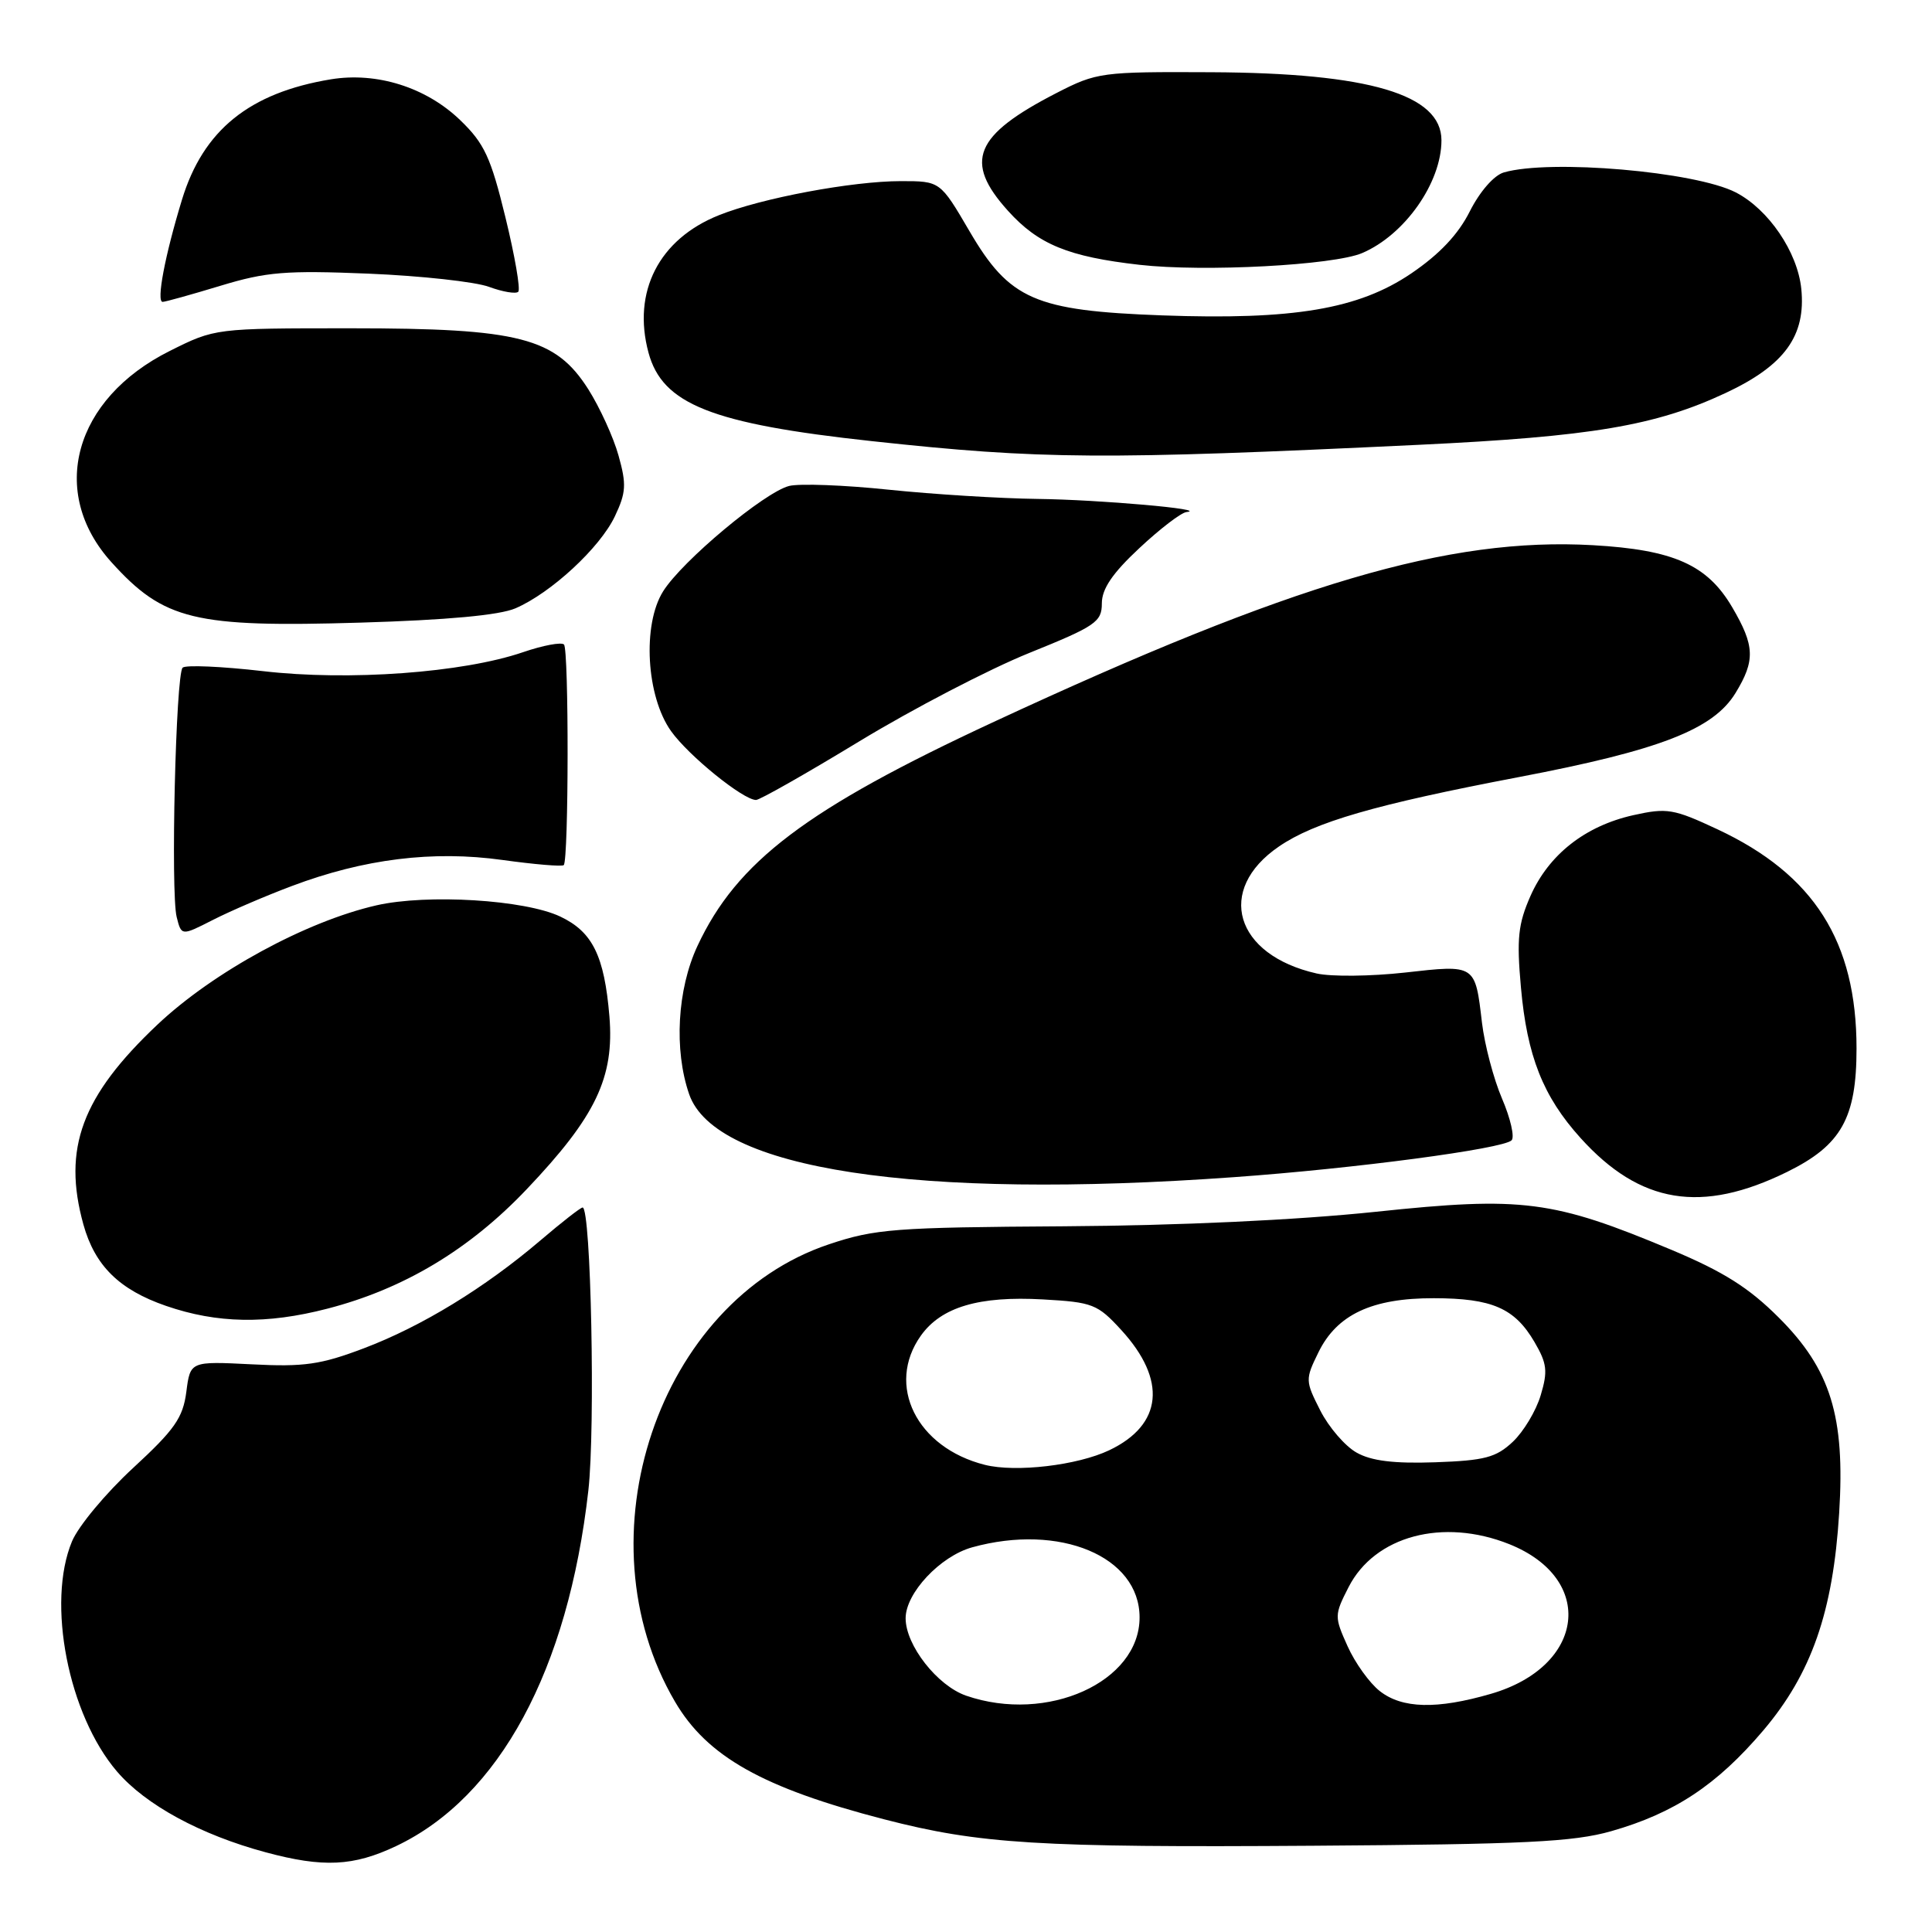 <?xml version="1.0" encoding="UTF-8" standalone="no"?>
<!DOCTYPE svg PUBLIC "-//W3C//DTD SVG 1.1//EN" "http://www.w3.org/Graphics/SVG/1.1/DTD/svg11.dtd" >
<svg xmlns="http://www.w3.org/2000/svg" xmlns:xlink="http://www.w3.org/1999/xlink" version="1.1" viewBox="0 0 256 256">
 <g >
 <path fill="currentColor"
d=" M 52.50 244.61 C 66.17 238.12 75.27 221.28 77.96 197.50 C 78.90 189.16 78.31 160.00 77.20 160.00 C 76.93 160.00 74.42 161.96 71.61 164.36 C 64.23 170.65 55.87 175.76 48.20 178.66 C 42.50 180.82 40.28 181.14 33.36 180.78 C 25.21 180.37 25.21 180.37 24.69 184.43 C 24.24 187.87 23.15 189.43 17.63 194.52 C 14.03 197.84 10.39 202.21 9.54 204.24 C 6.15 212.37 9.05 227.19 15.50 234.73 C 19.29 239.16 26.58 243.12 35.21 245.44 C 42.82 247.49 46.83 247.30 52.50 244.61 Z  M 213.50 242.64 C 221.85 240.26 227.49 236.53 233.63 229.31 C 240.03 221.77 242.89 213.59 243.70 200.47 C 244.50 187.67 242.57 181.44 235.68 174.57 C 231.73 170.62 228.36 168.50 221.50 165.62 C 205.77 159.03 201.76 158.51 182.28 160.57 C 171.78 161.67 156.33 162.39 141.00 162.49 C 118.54 162.63 115.95 162.83 109.83 164.88 C 87.22 172.45 76.69 203.74 89.44 225.48 C 93.70 232.76 101.09 236.91 117.16 241.07 C 129.81 244.34 137.58 244.82 174.00 244.57 C 202.08 244.38 208.47 244.07 213.50 242.64 Z  M 43.36 173.41 C 53.48 170.80 62.19 165.59 69.80 157.57 C 78.95 147.94 81.42 142.77 80.75 134.67 C 80.08 126.65 78.51 123.47 74.24 121.45 C 69.54 119.22 56.62 118.43 49.89 119.96 C 40.56 122.09 28.27 128.78 20.86 135.77 C 10.83 145.24 8.26 152.18 11.05 162.25 C 12.57 167.71 15.80 170.90 22.01 173.04 C 28.77 175.37 35.32 175.49 43.36 173.41 Z  M 236.81 155.28 C 243.98 151.75 246.00 148.16 246.00 138.93 C 246.00 124.76 240.37 115.88 227.58 109.89 C 221.74 107.16 220.89 107.02 216.40 108.02 C 210.04 109.45 205.23 113.23 202.80 118.71 C 201.16 122.43 200.95 124.37 201.53 130.82 C 202.34 139.93 204.46 145.29 209.43 150.79 C 217.32 159.53 225.47 160.86 236.81 155.28 Z  M 163.50 155.98 C 179.59 154.83 199.13 152.23 200.29 151.10 C 200.72 150.68 200.15 148.19 199.03 145.58 C 197.91 142.97 196.72 138.44 196.37 135.52 C 195.46 127.76 195.55 127.81 186.16 128.87 C 181.65 129.37 176.39 129.43 174.46 128.99 C 163.61 126.54 161.05 117.91 169.46 112.17 C 174.20 108.92 182.22 106.60 201.19 102.98 C 219.93 99.41 227.02 96.66 229.97 91.82 C 232.60 87.51 232.52 85.57 229.53 80.47 C 226.23 74.84 221.77 72.85 211.06 72.24 C 191.96 71.16 171.26 77.27 131.71 95.64 C 106.85 107.18 97.63 114.16 92.41 125.36 C 89.74 131.09 89.29 139.11 91.31 144.97 C 94.73 154.94 121.44 159.01 163.50 155.98 Z  M 38.68 117.40 C 48.22 113.80 57.39 112.67 66.57 113.95 C 70.83 114.54 74.49 114.85 74.70 114.63 C 75.36 113.97 75.39 86.06 74.73 85.40 C 74.39 85.06 71.95 85.51 69.30 86.42 C 61.32 89.15 46.20 90.25 34.85 88.93 C 29.37 88.30 24.58 88.09 24.20 88.47 C 23.29 89.38 22.60 118.27 23.41 121.51 C 24.04 124.02 24.04 124.02 28.20 121.90 C 30.49 120.73 35.21 118.70 38.68 117.40 Z  M 113.90 98.21 C 120.95 93.93 131.06 88.67 136.36 86.53 C 145.18 82.97 146.00 82.41 146.00 79.95 C 146.00 78.03 147.40 75.96 150.96 72.64 C 153.68 70.09 156.50 67.93 157.21 67.85 C 160.31 67.50 145.68 66.21 137.50 66.11 C 132.55 66.05 123.68 65.50 117.78 64.89 C 111.89 64.27 105.94 64.05 104.57 64.39 C 101.31 65.21 90.39 74.33 87.87 78.35 C 85.09 82.77 85.63 92.27 88.92 96.88 C 91.24 100.14 98.48 106.00 100.18 106.00 C 100.67 106.00 106.84 102.50 113.90 98.21 Z  M 68.29 80.61 C 73.01 78.58 79.49 72.59 81.47 68.42 C 82.96 65.28 83.03 64.18 81.96 60.37 C 81.29 57.95 79.48 54.00 77.96 51.59 C 73.60 44.73 68.84 43.50 46.50 43.50 C 28.50 43.50 28.50 43.50 22.50 46.50 C 9.79 52.85 6.38 65.22 14.77 74.50 C 21.71 82.18 25.75 83.16 47.79 82.50 C 59.22 82.16 66.17 81.52 68.29 80.61 Z  M 188.00 58.94 C 210.89 57.85 219.38 56.41 228.64 52.08 C 236.47 48.42 239.31 44.50 238.68 38.26 C 238.18 33.39 234.35 27.75 230.01 25.50 C 224.64 22.73 205.39 21.07 199.26 22.85 C 197.96 23.23 196.09 25.37 194.76 28.00 C 193.23 31.06 190.74 33.69 187.00 36.23 C 180.01 40.97 171.39 42.42 154.00 41.79 C 137.12 41.17 133.77 39.71 128.46 30.63 C 124.58 24.00 124.58 24.00 119.38 24.00 C 112.93 24.00 100.90 26.25 95.25 28.52 C 87.32 31.69 83.75 38.66 85.93 46.73 C 87.77 53.56 94.28 56.15 115.50 58.45 C 137.99 60.89 146.09 60.94 188.00 58.94 Z  M 29.20 37.87 C 35.29 36.02 37.86 35.81 48.85 36.26 C 55.81 36.55 62.99 37.34 64.80 38.01 C 66.62 38.68 68.36 38.97 68.67 38.66 C 68.99 38.35 68.22 33.91 66.97 28.79 C 65.03 20.83 64.17 18.99 60.98 15.92 C 56.47 11.57 49.93 9.51 43.84 10.51 C 33.05 12.29 26.92 17.24 24.11 26.47 C 21.85 33.87 20.69 40.00 21.55 40.00 C 21.90 40.00 25.34 39.04 29.20 37.87 Z  M 180.50 33.53 C 186.14 31.12 191.00 24.21 191.00 18.59 C 191.00 12.51 181.39 9.67 160.50 9.57 C 145.94 9.50 145.34 9.58 140.00 12.32 C 129.09 17.93 127.66 21.40 133.57 27.94 C 137.58 32.39 141.56 34.02 151.00 35.09 C 159.54 36.06 176.71 35.15 180.50 33.53 Z  M 128.03 224.69 C 124.20 223.37 120.00 218.01 120.00 214.43 C 120.00 211.09 124.58 206.21 128.81 205.03 C 140.43 201.81 151.00 206.23 151.00 214.32 C 151.00 222.87 138.78 228.39 128.03 224.69 Z  M 182.82 224.07 C 181.47 223.01 179.55 220.34 178.56 218.13 C 176.80 214.22 176.80 214.01 178.69 210.31 C 182.16 203.51 191.20 201.10 199.99 204.61 C 211.47 209.21 210.05 220.81 197.56 224.44 C 190.40 226.52 185.79 226.41 182.82 224.07 Z  M 130.50 194.10 C 121.45 191.82 117.35 183.54 122.02 176.98 C 124.72 173.19 129.72 171.70 138.20 172.18 C 144.79 172.55 145.43 172.80 148.58 176.24 C 154.65 182.87 154.06 188.79 146.99 192.16 C 142.77 194.17 134.61 195.13 130.50 194.10 Z  M 179.76 192.48 C 178.25 191.64 176.08 189.13 174.95 186.91 C 172.95 182.97 172.94 182.78 174.70 179.19 C 177.15 174.18 181.80 172.00 190.00 172.02 C 197.71 172.03 200.71 173.34 203.33 177.83 C 204.99 180.67 205.11 181.69 204.15 184.88 C 203.54 186.94 201.87 189.72 200.44 191.06 C 198.23 193.13 196.72 193.53 190.17 193.76 C 184.70 193.95 181.71 193.58 179.76 192.48 Z "/>
</g>
</svg>